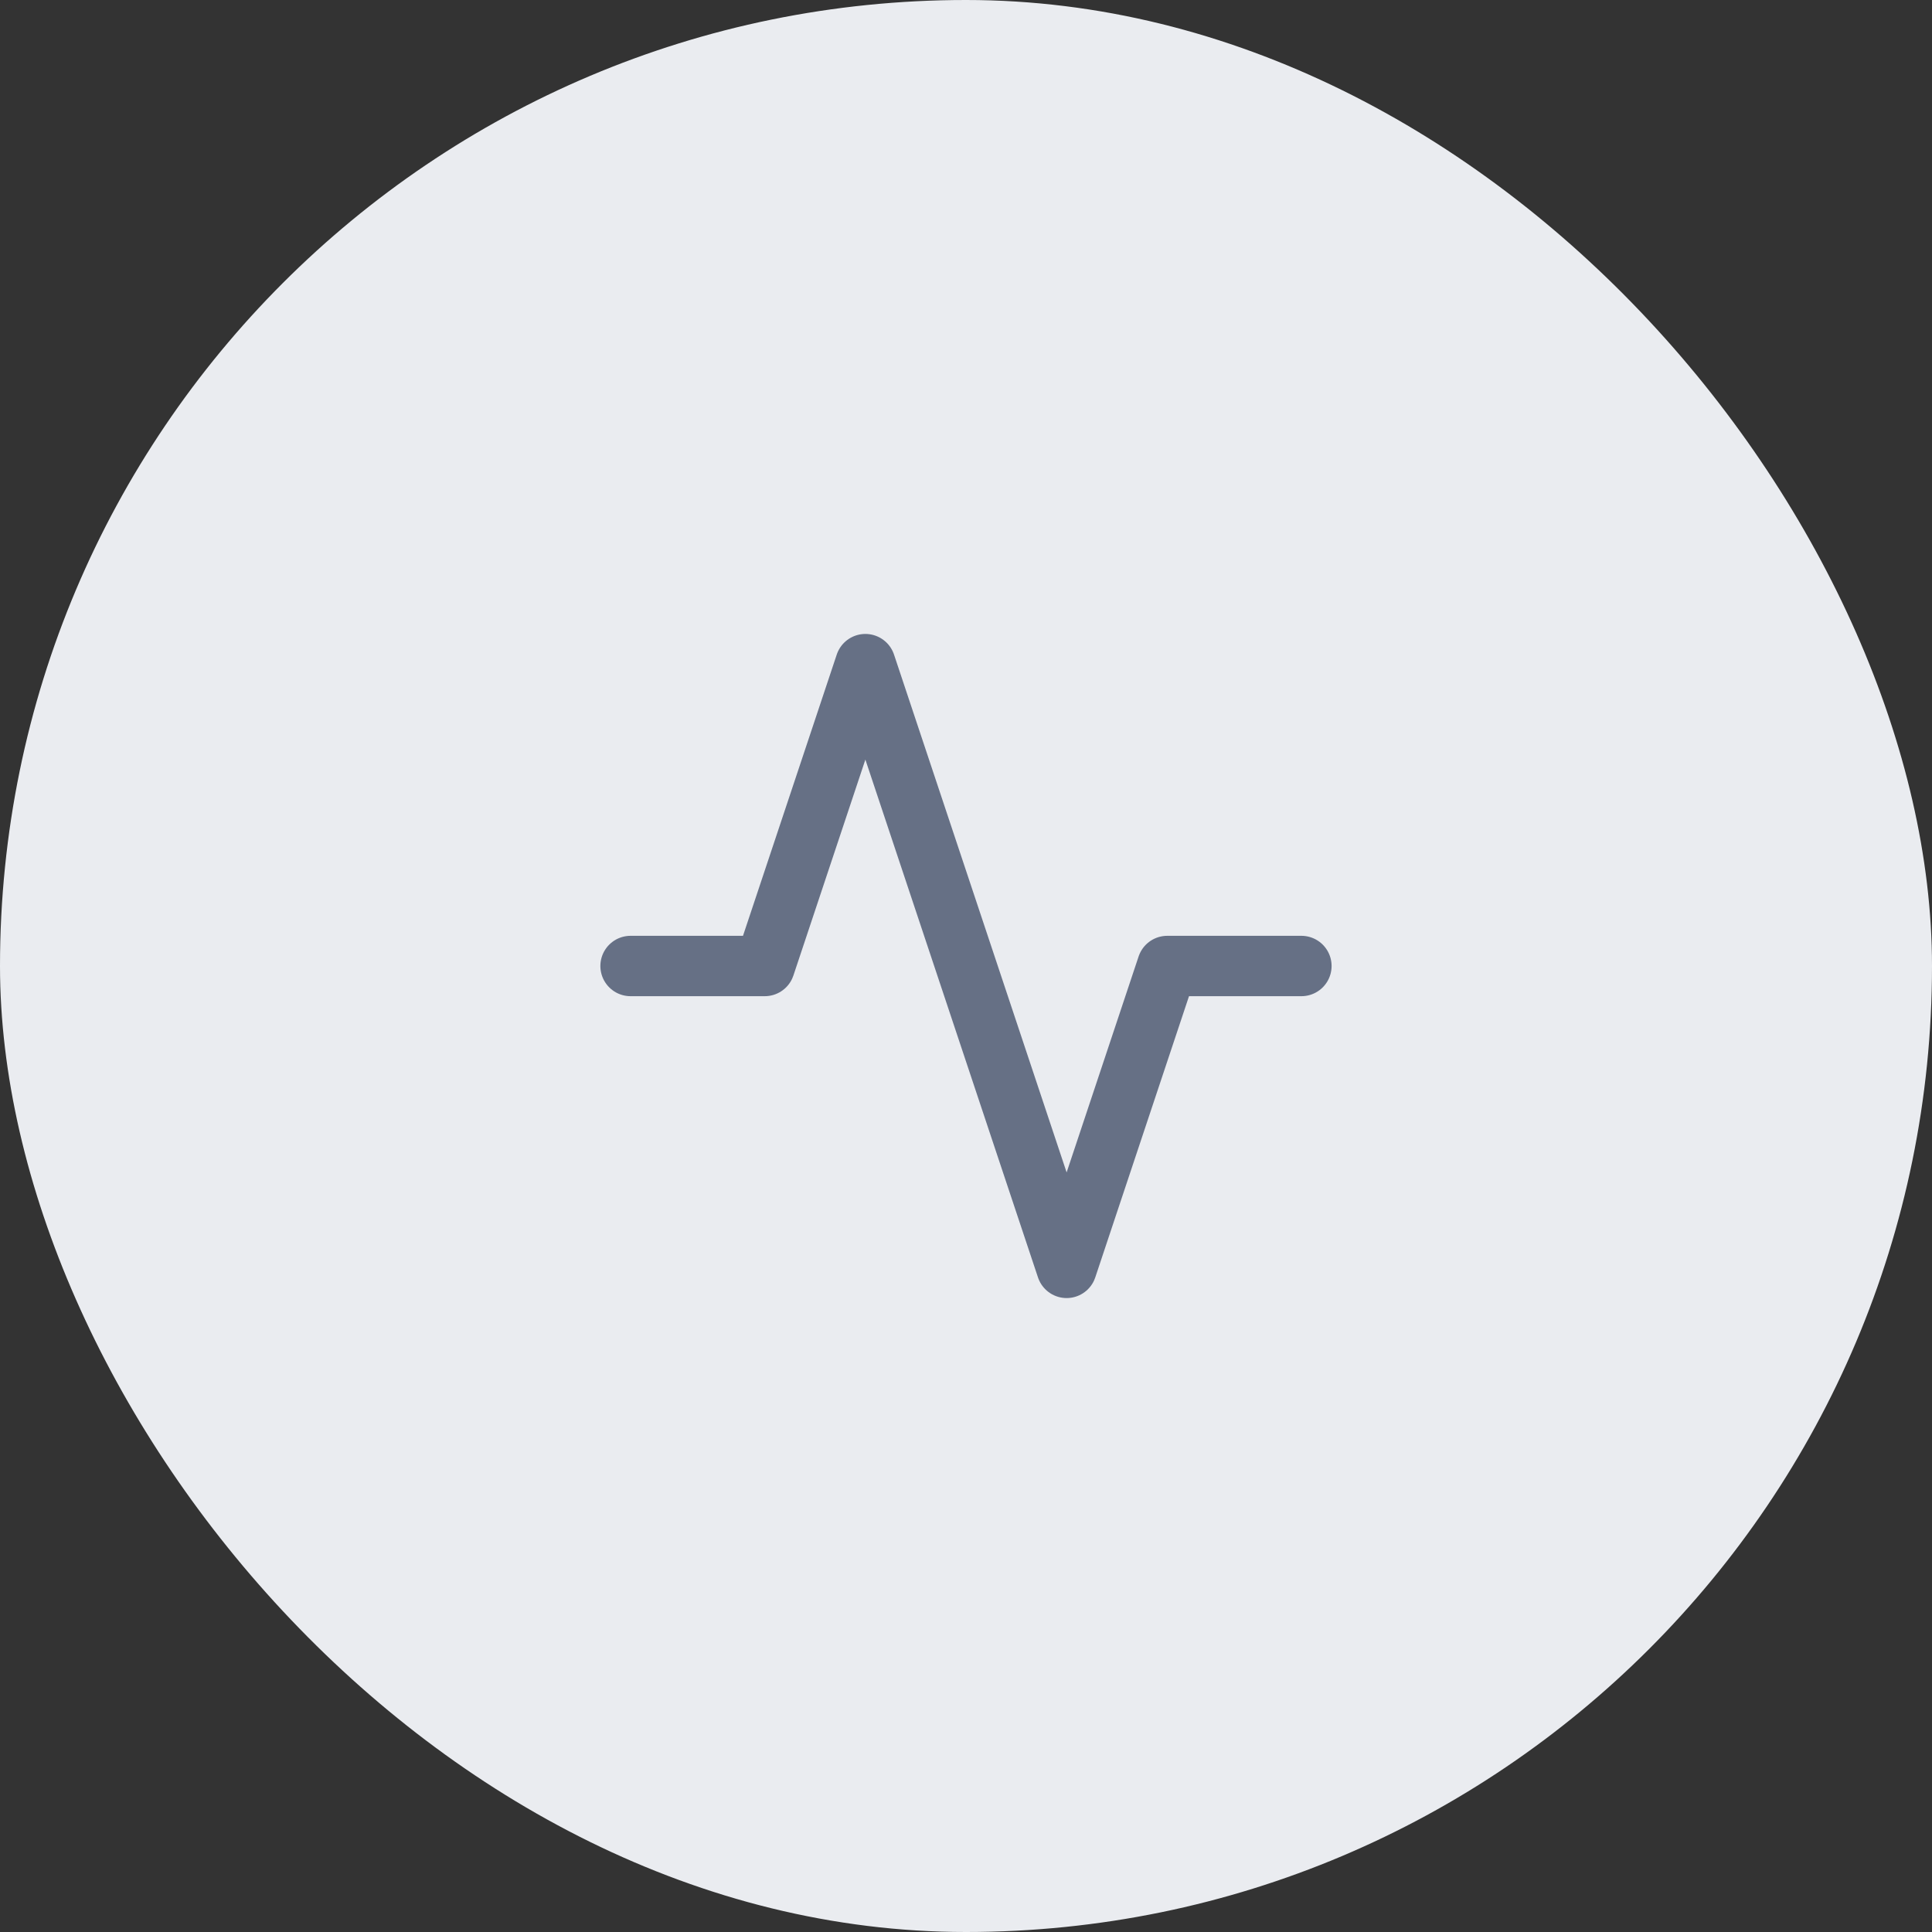 <svg width="48" height="48" viewBox="0 0 48 48" fill="none" xmlns="http://www.w3.org/2000/svg">
<rect x="0" y="0" width="48" height="48" fill="#333333" stroke="none"/>
<rect width="48" height="48" rx="24" fill="#EAECF0"/>
<path d="M32.333 24H29L26.5 31.5L21.5 16.5L19 24H15.666" stroke="#667085" stroke-width="1.5" stroke-linecap="round" stroke-linejoin="round"/>
</svg>
